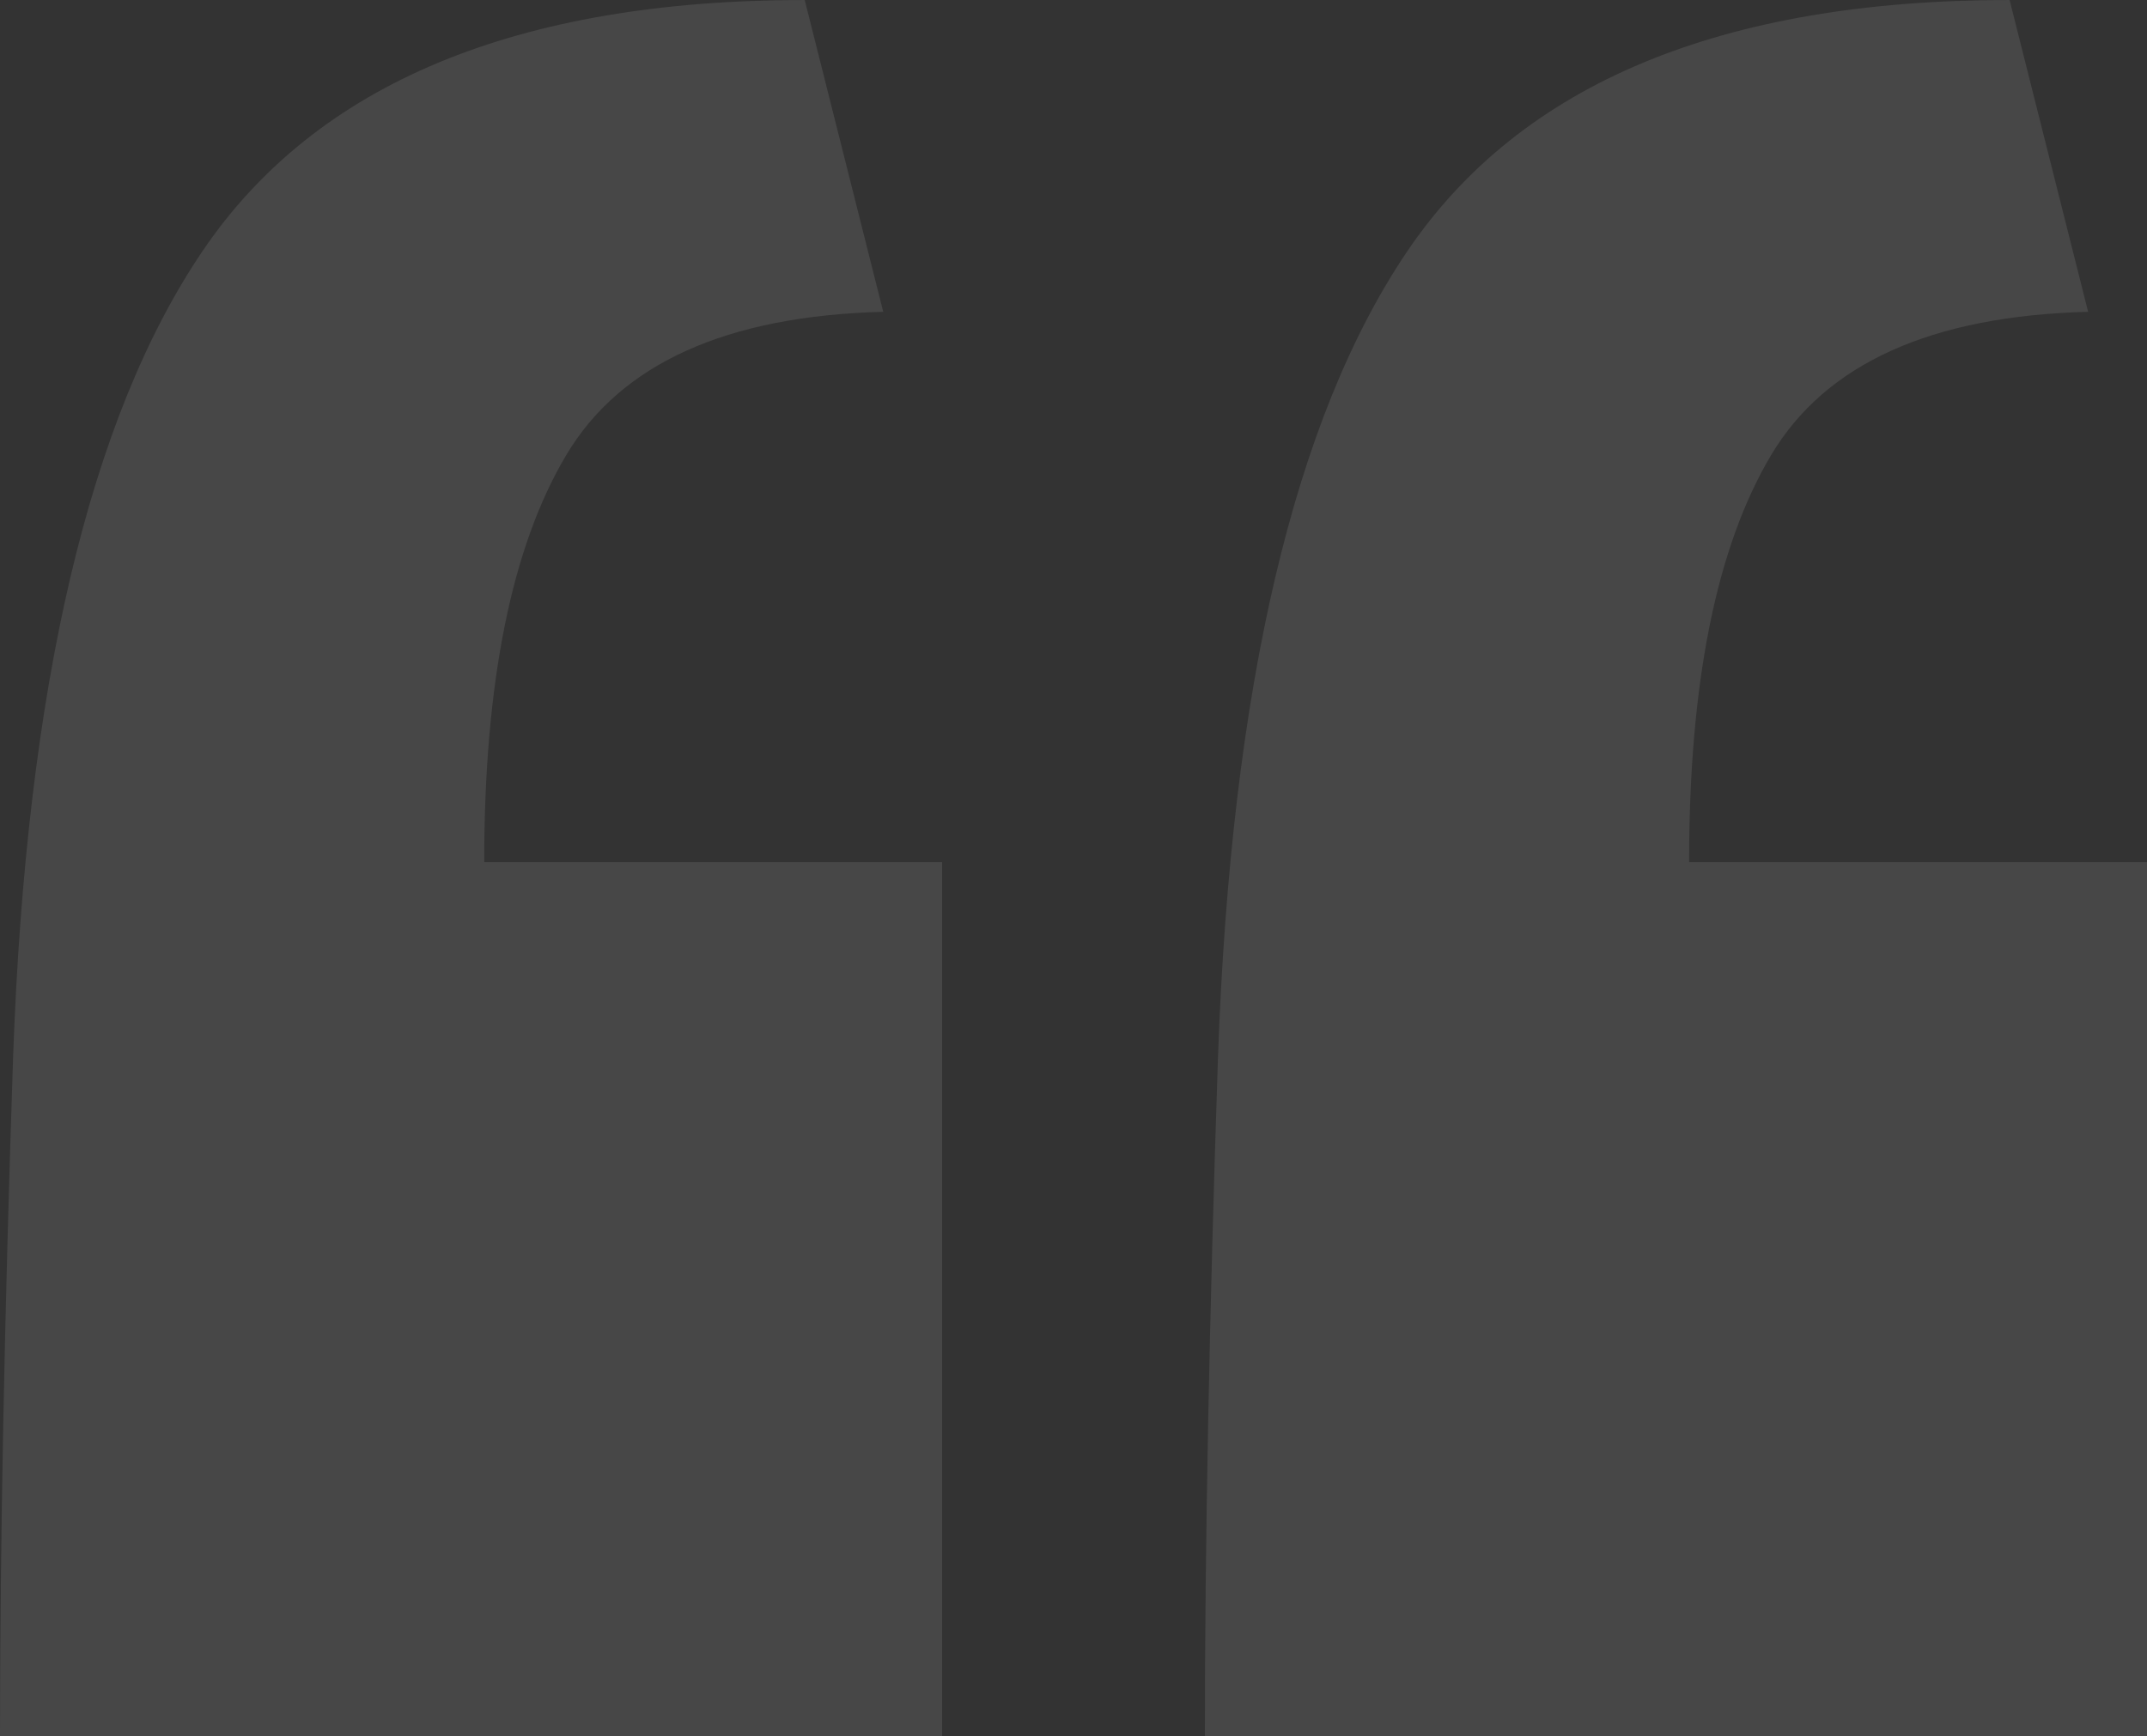 <svg xmlns="http://www.w3.org/2000/svg" width="335" height="271"><rect width="100%" height="100%" fill="#333333" stroke="none"/><path fill="#fff" d="M0 271c0-29.9.68-65.205 2.042-105.92 2.04-57.9 11.9-99.875 29.604-125.958S80.646 0 125.562 0l12.25 48.665c-24.5.637-41.003 8.11-49.5 22.425s-12.76 35.465-12.76 63.456H147V271H0zm188 0c0-29.9.68-65.205 2.042-105.92 2.04-57.9 11.9-99.875 29.604-125.958S268.646 0 313.563 0l12.25 48.665c-24.5.637-41.004 8.11-49.5 22.425s-12.76 35.465-12.76 63.456H335V271H188z" opacity=".1"/></svg>